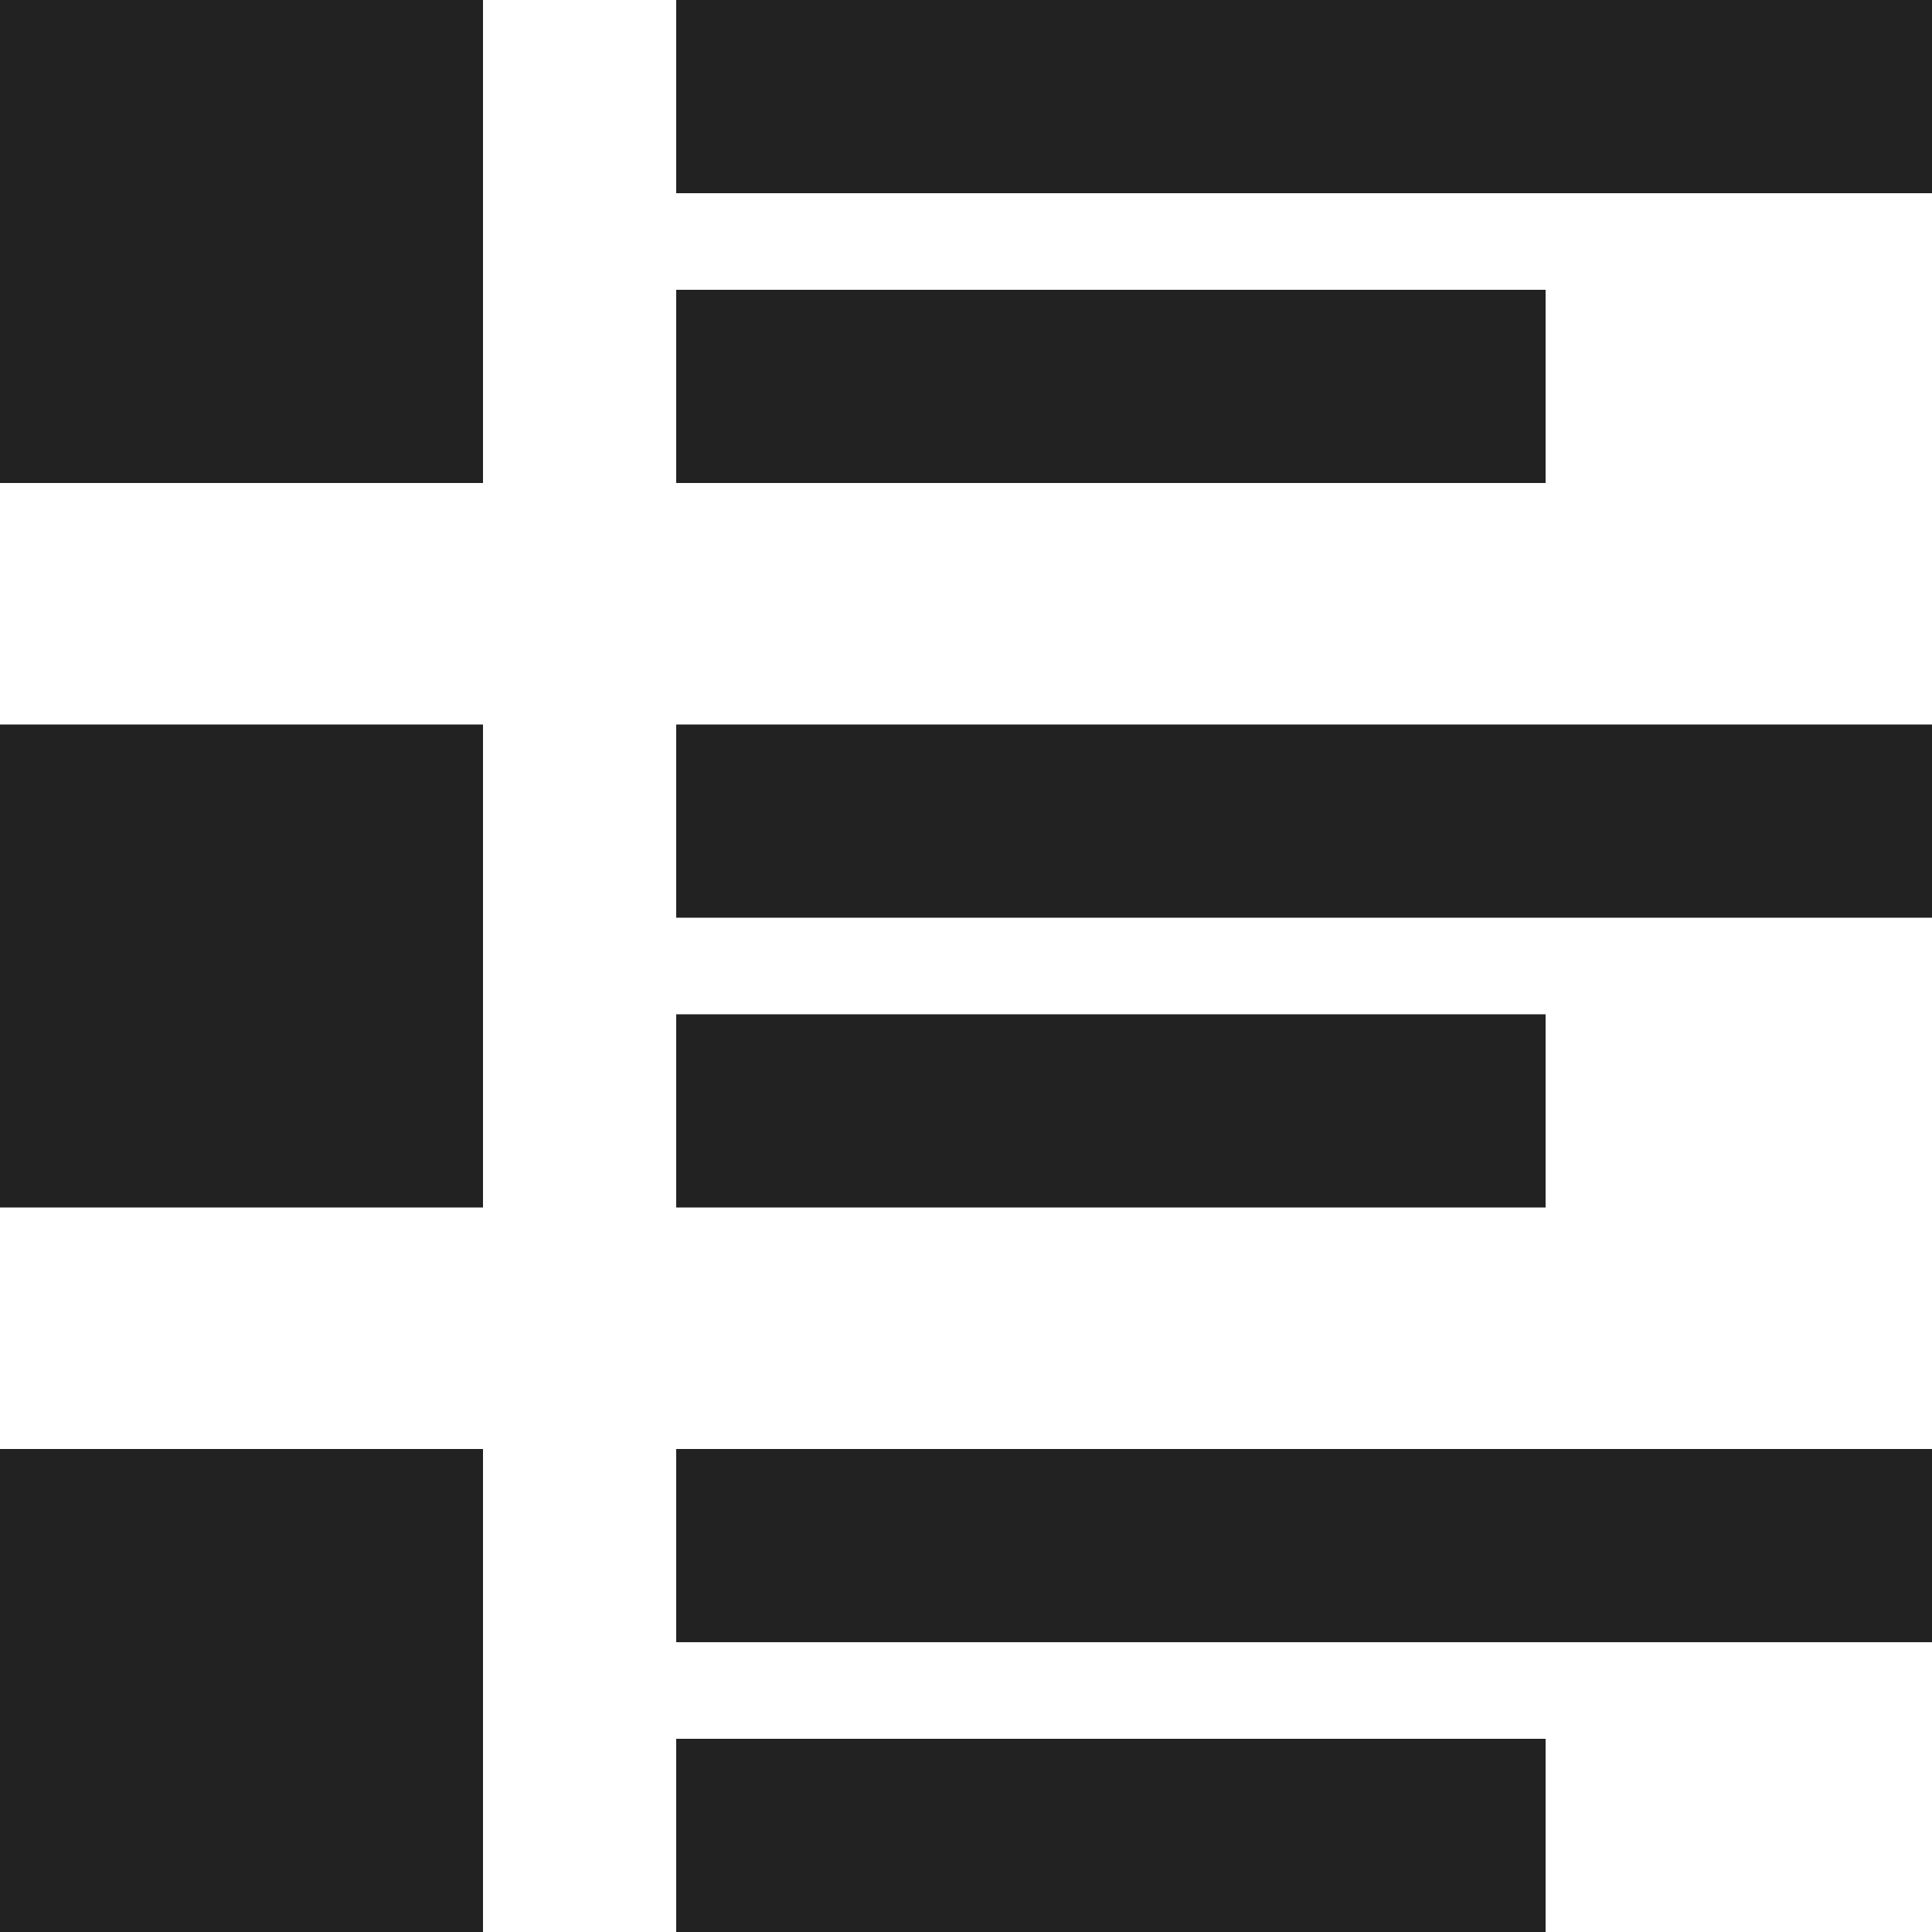 <?xml version="1.0" encoding="utf-8"?>
<!-- Generator: Adobe Illustrator 24.2.1, SVG Export Plug-In . SVG Version: 6.00 Build 0)  -->
<svg version="1.1" id="Layer_1" xmlns="http://www.w3.org/2000/svg" xmlns:xlink="http://www.w3.org/1999/xlink" x="0px" y="0px"
	 viewBox="0 0 20 20" style="enable-background:new 0 0 20 20;" xml:space="preserve">
<style type="text/css">
	.st0{fill:#222222;}
</style>
<g>
	<g>
		<path class="st0" d="M5,0H0v5h5V0L5,0z"/>
	</g>
	<rect x="7" class="st0" width="13" height="2"/>
	<rect x="7" y="3" class="st0" width="9" height="2"/>
</g>
<g>
	<g>
		<path class="st0" d="M5,7.5H0v5h5V7.5L5,7.5z"/>
	</g>
	<rect x="7" y="7.5" class="st0" width="13" height="2"/>
	<rect x="7" y="10.5" class="st0" width="9" height="2"/>
</g>
<g>
	<g>
		<path class="st0" d="M5,15H0v5h5V15L5,15z"/>
	</g>
	<rect x="7" y="15" class="st0" width="13" height="2"/>
	<rect x="7" y="18" class="st0" width="9" height="2"/>
</g>
</svg>
